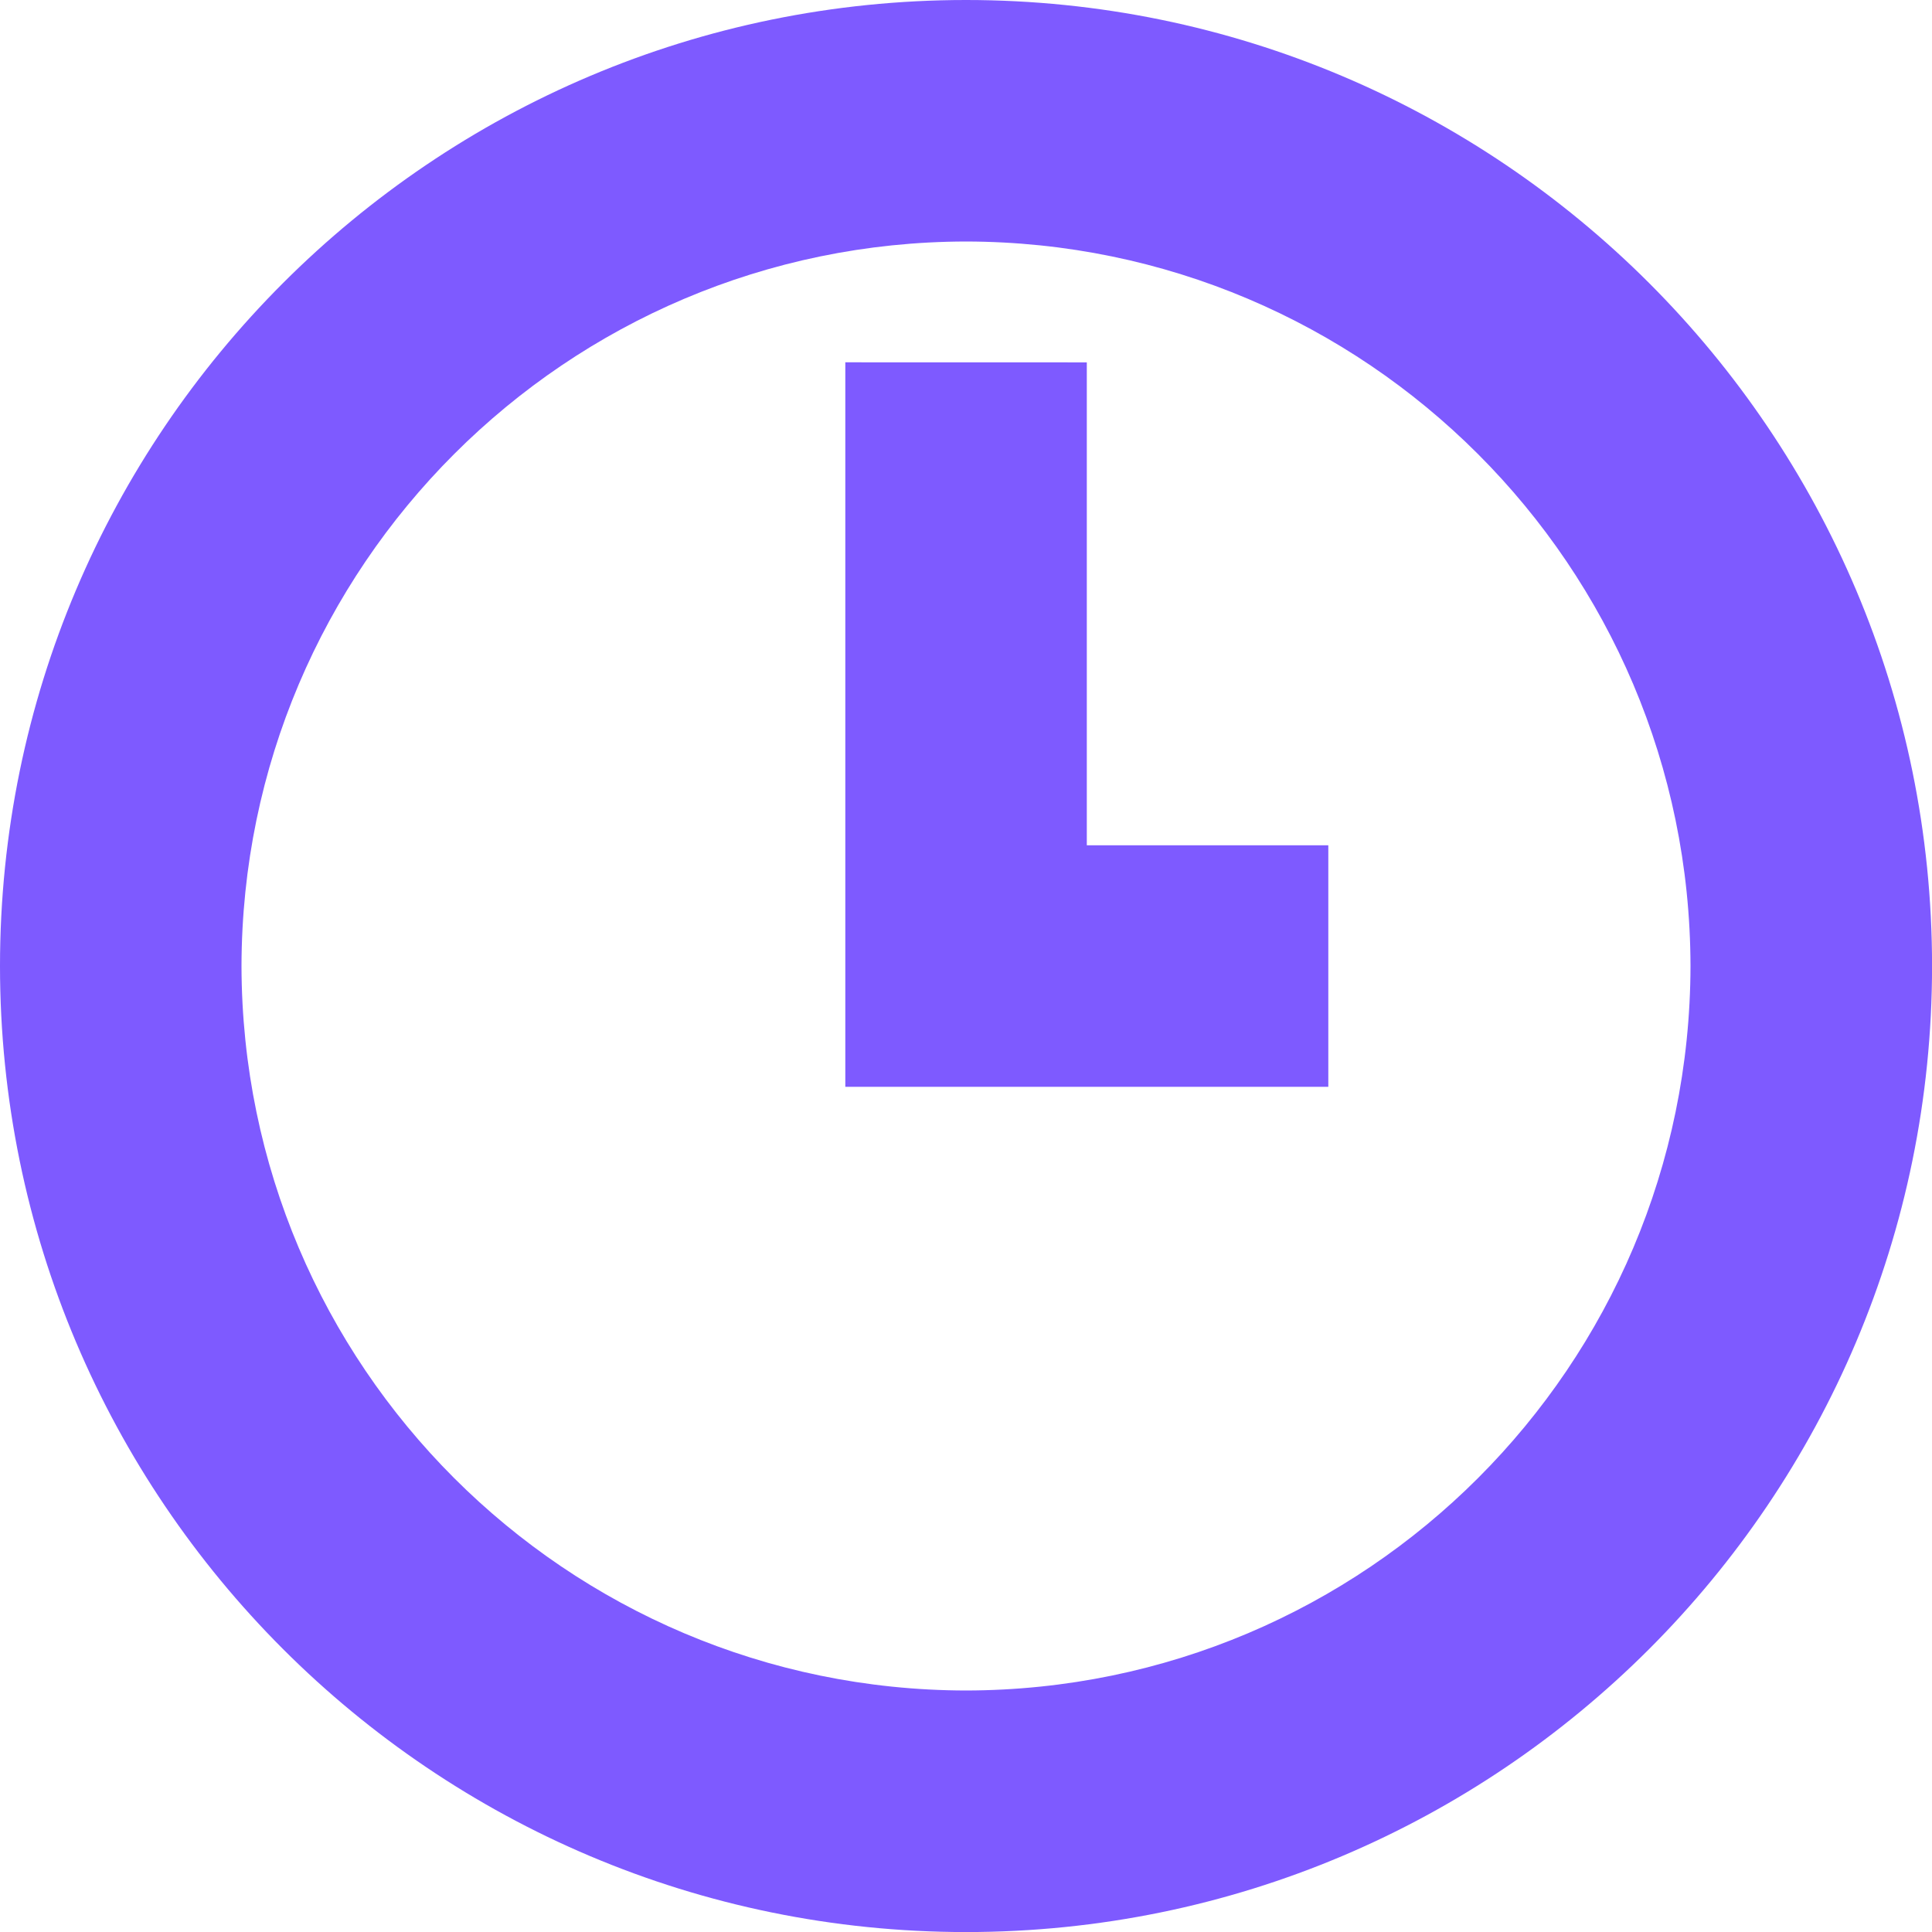 <?xml version="1.0" ?><svg enable-background="new 0 0 32 32" height="18px" id="svg2" version="1.1" viewBox="0 0 32 32" width="18px" xml:space="preserve" xmlns="http://www.w3.org/2000/svg" xmlns:cc="http://creativecommons.org/ns#" xmlns:dc="http://purl.org/dc/elements/1.1/" xmlns:inkscape="http://www.inkscape.org/namespaces/inkscape" xmlns:rdf="http://www.w3.org/1999/02/22-rdf-syntax-ns#" xmlns:sodipodi="http://sodipodi.sourceforge.net/DTD/sodipodi-0.dtd" xmlns:svg="http://www.w3.org/2000/svg"><g id="background"><rect fill="none" height="32" width="32" x="0.001" y="0.001"/></g><g id="clock"><path d="M0,16C0.002,7.166,7.166,0.002,16,0l0,0c8.838,0.002,16,7.166,16.001,16l0,0c-0.002,8.838-7.163,16-16.001,16.001l0,0   C7.166,31.999,0.002,24.838,0,16L0,16z M4,16c0.012,6.626,5.376,11.988,12,12l0,0c6.628-0.012,11.988-5.371,12-12l0,0   C27.987,9.376,22.626,4.012,16,4l0,0C9.378,4.012,4.012,9.378,4,16L4,16z" fill="#7E5AFF"/><polygon points="18.001,14.001 18.001,6.002 14.001,6.001 14.001,18.001 22.001,18.001 22.001,14.001  " fill="#7E5AFF"/></g></svg>